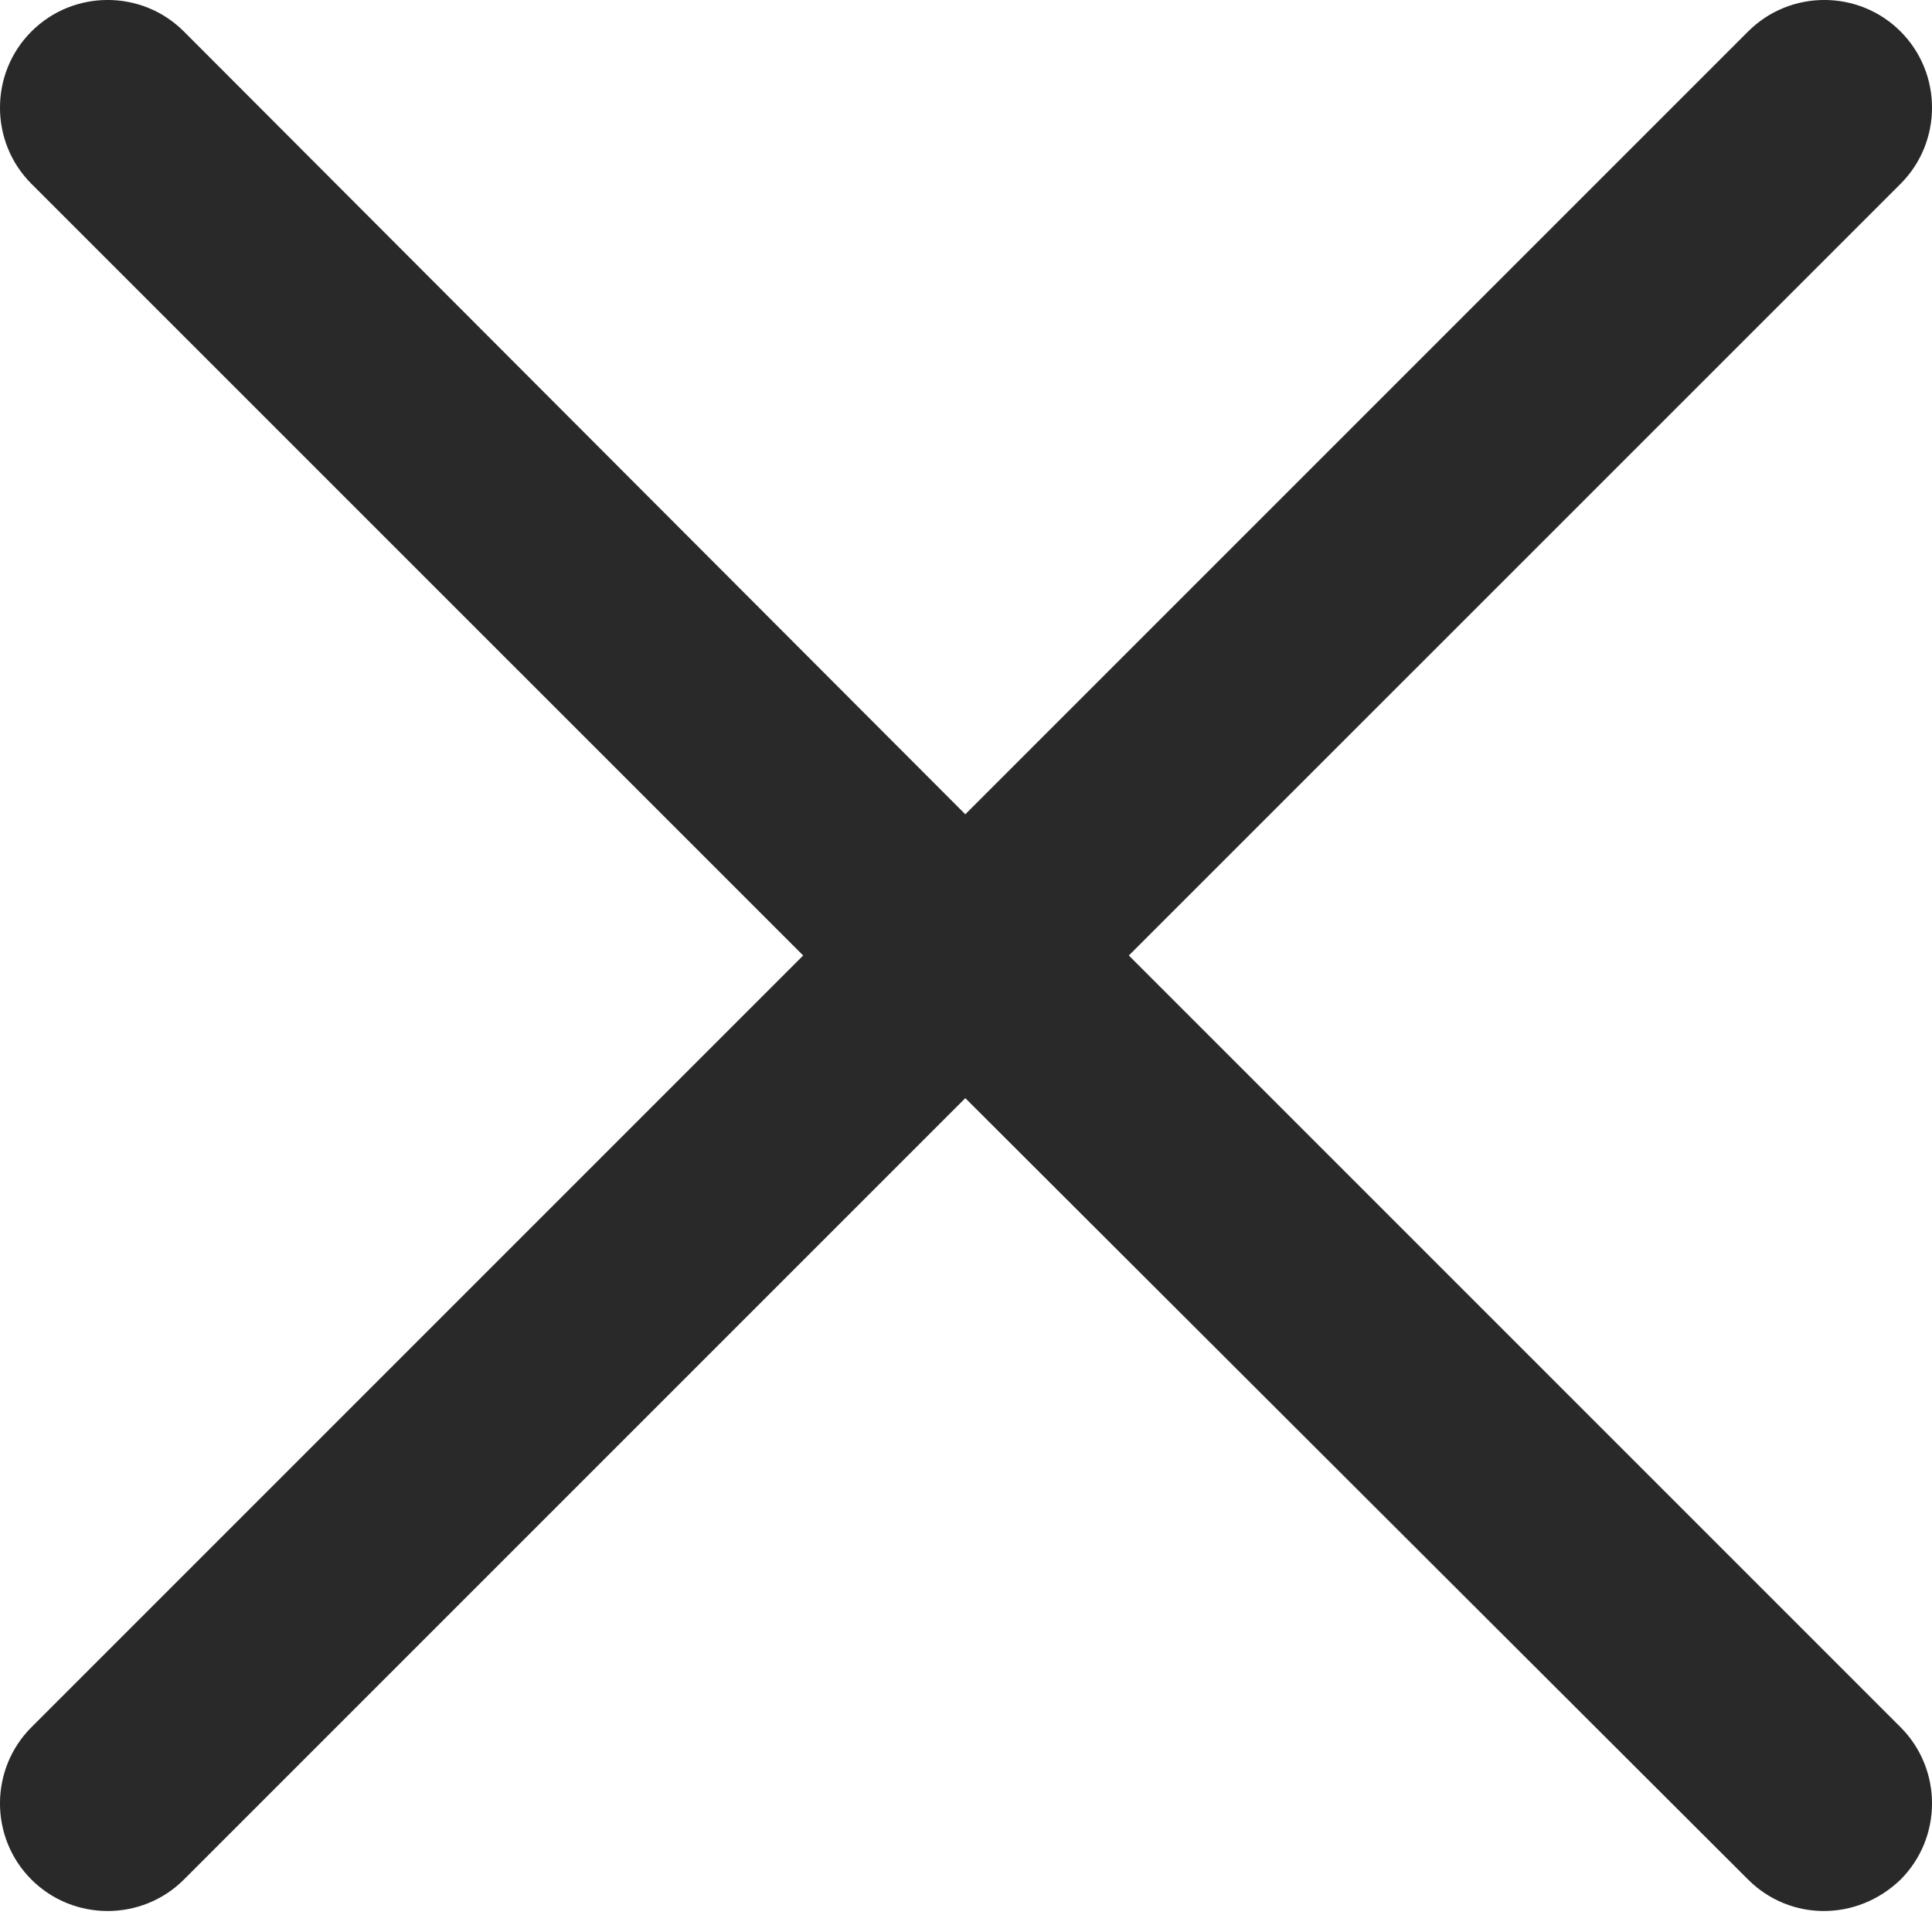 <svg width="25" height="25" viewBox="0 0 25 25" fill="none" xmlns="http://www.w3.org/2000/svg">
<path d="M14.607 12.364L24.593 2.379C25.136 1.836 25.136 0.95 24.593 0.407C24.05 -0.136 23.164 -0.136 22.621 0.407L12.491 10.537L2.379 0.407C1.836 -0.136 0.95 -0.136 0.407 0.407C-0.136 0.95 -0.136 1.836 0.407 2.379L10.393 12.364L0.407 22.35C-0.136 22.893 -0.136 23.779 0.407 24.322C0.95 24.864 1.836 24.864 2.379 24.322L12.491 14.21L22.621 24.322C23.164 24.864 24.032 24.864 24.593 24.322C25.136 23.779 25.136 22.893 24.593 22.35L14.607 12.364Z" fill="#292929"/>
</svg>

